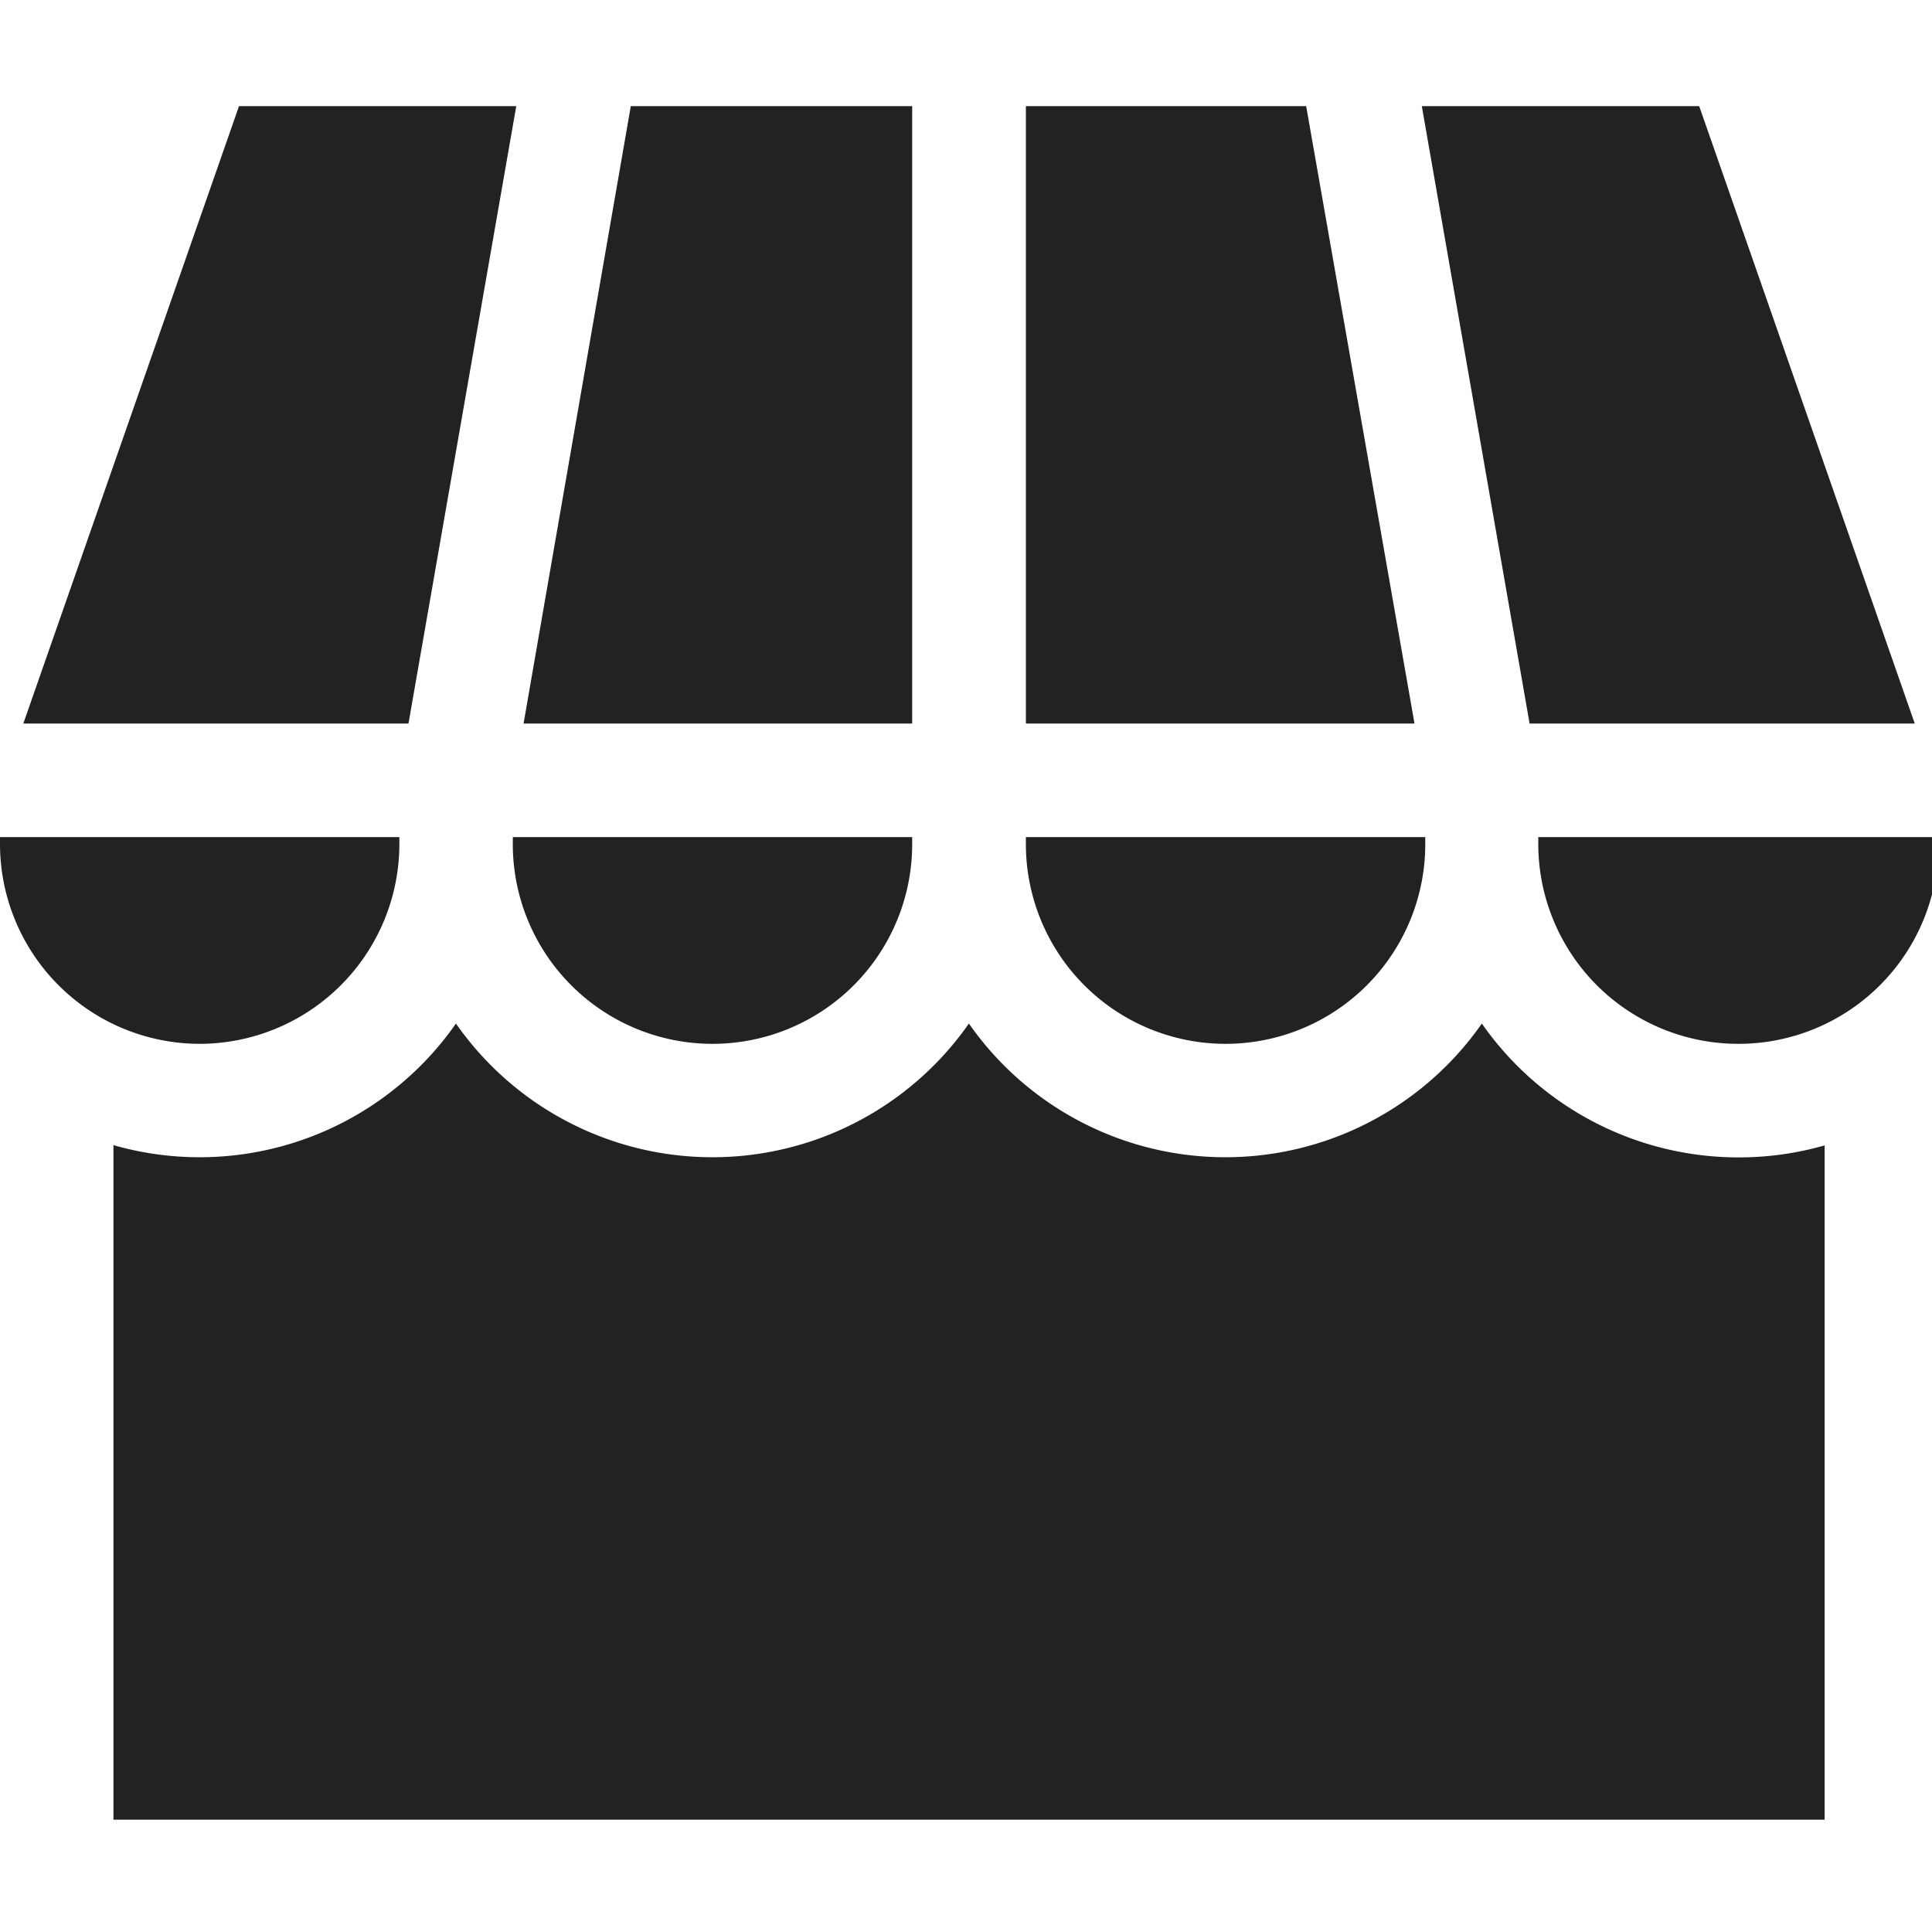 <svg xmlns="http://www.w3.org/2000/svg" xmlns:xlink="http://www.w3.org/1999/xlink" width="14" height="14" viewBox="0 0 14 14">
  <defs>
    <style>
      .cls-1 {
        fill: #222;
      }

      .cls-2 {
        clip-path: url(#clip-path);
      }
    </style>
    <clipPath id="clip-path">
      <rect id="Rectangle_11458" data-name="Rectangle 11458" class="cls-1" width="14" height="14"/>
    </clipPath>
  </defs>
  <g id="icon_smb" class="cls-2">
    <g id="my-business" transform="translate(0 0.769)">
      <path id="Path_16836" data-name="Path 16836" class="cls-1" d="M12.712,9.47A2.268,2.268,0,0,1,10.853,8.5a2.267,2.267,0,0,1-3.717,0,2.267,2.267,0,0,1-3.717,0,2.265,2.265,0,0,1-2.482.881v4.888h12.4V9.383A2.262,2.262,0,0,1,12.712,9.47Z" transform="translate(-0.115 -1.852)"/>
      <path id="Path_16837" data-name="Path 16837" class="cls-1" d="M11.738.926,12.519,5.4h2.791L13.748.926Z" transform="translate(-1.435 -0.926)"/>
      <path id="Path_16838" data-name="Path 16838" class="cls-1" d="M8.469,5.4h2.816L10.5.926H8.469Z" transform="translate(-1.035 -0.926)"/>
      <path id="Path_16839" data-name="Path 16839" class="cls-1" d="M7.139,5.4V.926H5.1L4.323,5.4Z" transform="translate(-0.529 -0.926)"/>
      <path id="Path_16840" data-name="Path 16840" class="cls-1" d="M2.983,5.4,3.764.926H1.755L.192,5.4Z" transform="translate(-0.023 -0.926)"/>
      <path id="Path_16841" data-name="Path 16841" class="cls-1" d="M1.447,8.459A1.449,1.449,0,0,0,2.894,7.012V6.961H0v.051A1.449,1.449,0,0,0,1.447,8.459Z" transform="translate(0 -1.664)"/>
      <path id="Path_16842" data-name="Path 16842" class="cls-1" d="M7.128,7.012V6.961H4.234v.051a1.447,1.447,0,1,0,2.894,0Z" transform="translate(-0.518 -1.664)"/>
      <path id="Path_16843" data-name="Path 16843" class="cls-1" d="M11.363,7.012V6.961H8.469v.051a1.447,1.447,0,1,0,2.894,0Z" transform="translate(-1.035 -1.664)"/>
      <path id="Path_16844" data-name="Path 16844" class="cls-1" d="M14.15,8.459A1.449,1.449,0,0,0,15.6,7.012V6.961H12.7v.051A1.449,1.449,0,0,0,14.15,8.459Z" transform="translate(-1.553 -1.664)"/>
    </g>
  </g>
</svg>
